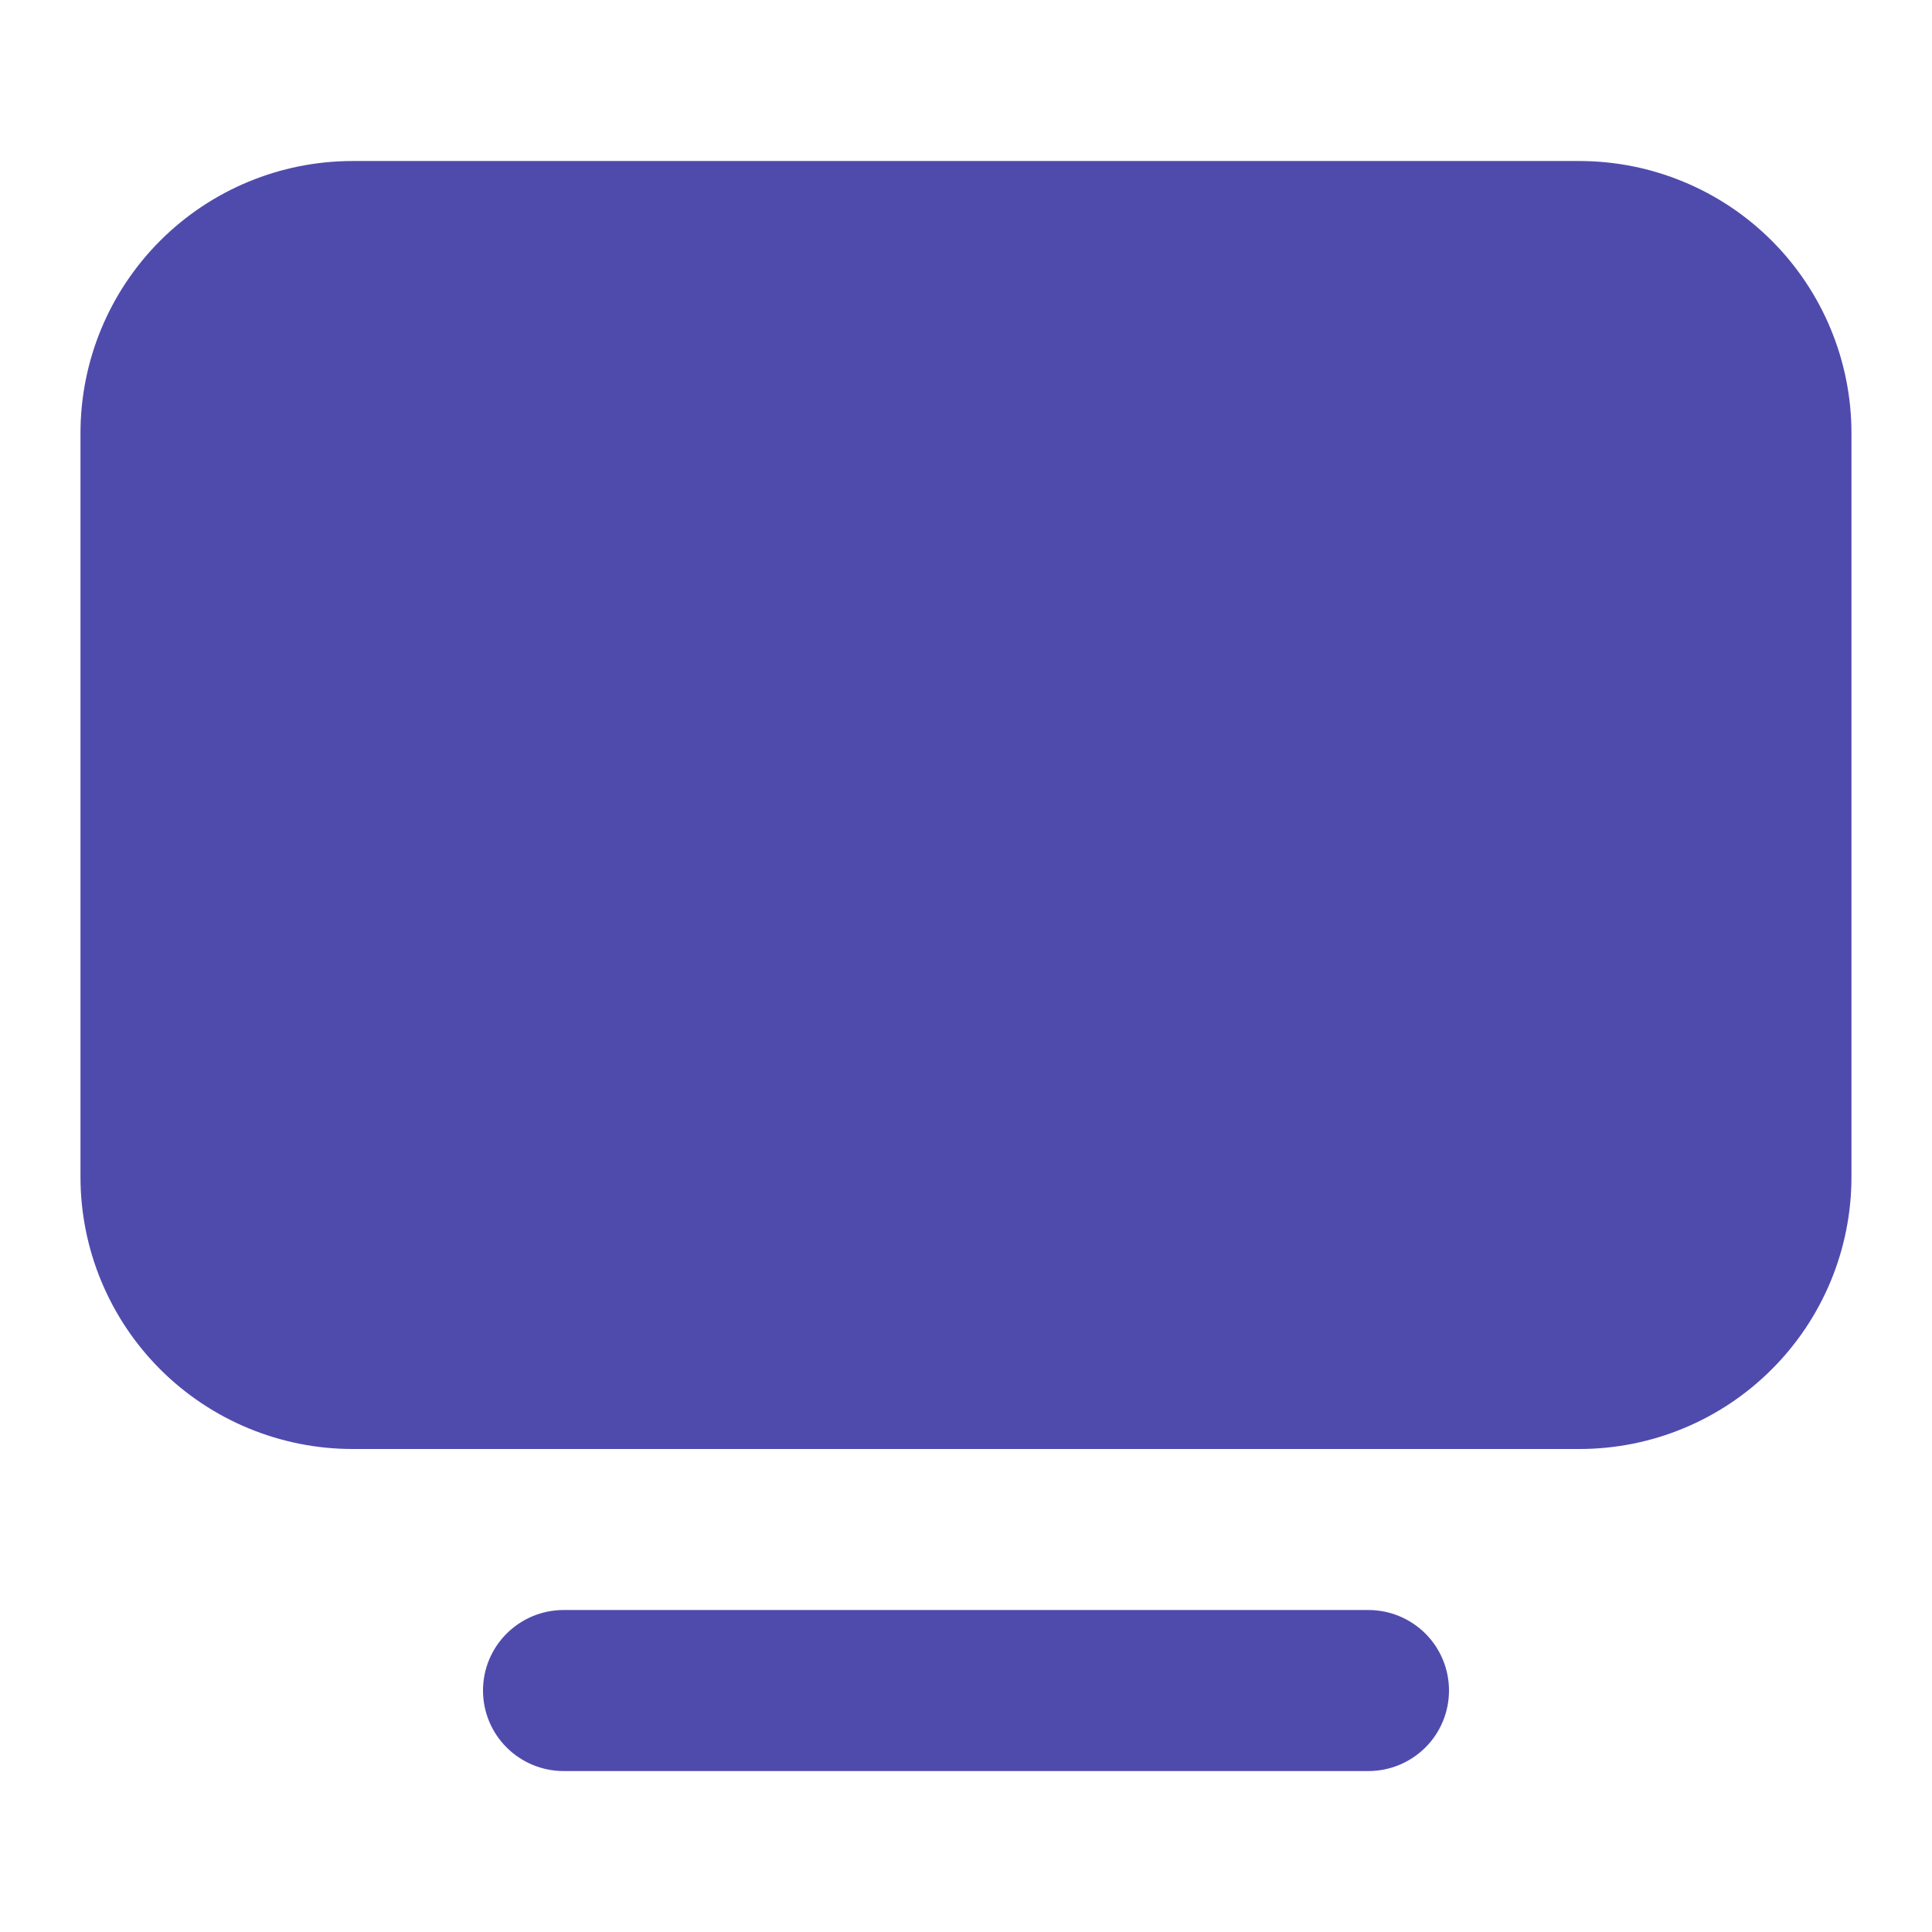 <svg width="32" height="32" viewBox="0 0 32 32" fill="none" xmlns="http://www.w3.org/2000/svg">
<path d="M5.84 2.667H26.158C27.354 2.667 28.501 3.142 29.346 3.987C30.191 4.833 30.666 5.979 30.666 7.175V19.494C30.666 20.689 30.192 21.835 29.346 22.68C28.501 23.526 27.355 24 26.16 24H5.841C4.645 24 3.499 23.525 2.653 22.68C1.808 21.834 1.333 20.688 1.333 19.492V7.174C1.333 5.978 1.808 4.832 2.653 3.987C3.498 3.142 4.644 2.667 5.84 2.667Z" fill="#4F4BAD"/>
<path d="M22.667 26.667H9.333C8.98 26.667 8.641 26.808 8.391 27.058C8.14 27.308 8 27.647 8 28C8 28.354 8.14 28.693 8.391 28.943C8.641 29.193 8.98 29.334 9.333 29.334H22.667C23.02 29.334 23.359 29.193 23.61 28.943C23.86 28.693 24 28.354 24 28C24 27.647 23.86 27.308 23.61 27.058C23.359 26.808 23.02 26.667 22.667 26.667Z" fill="#4F4BAD"/>
</svg>
